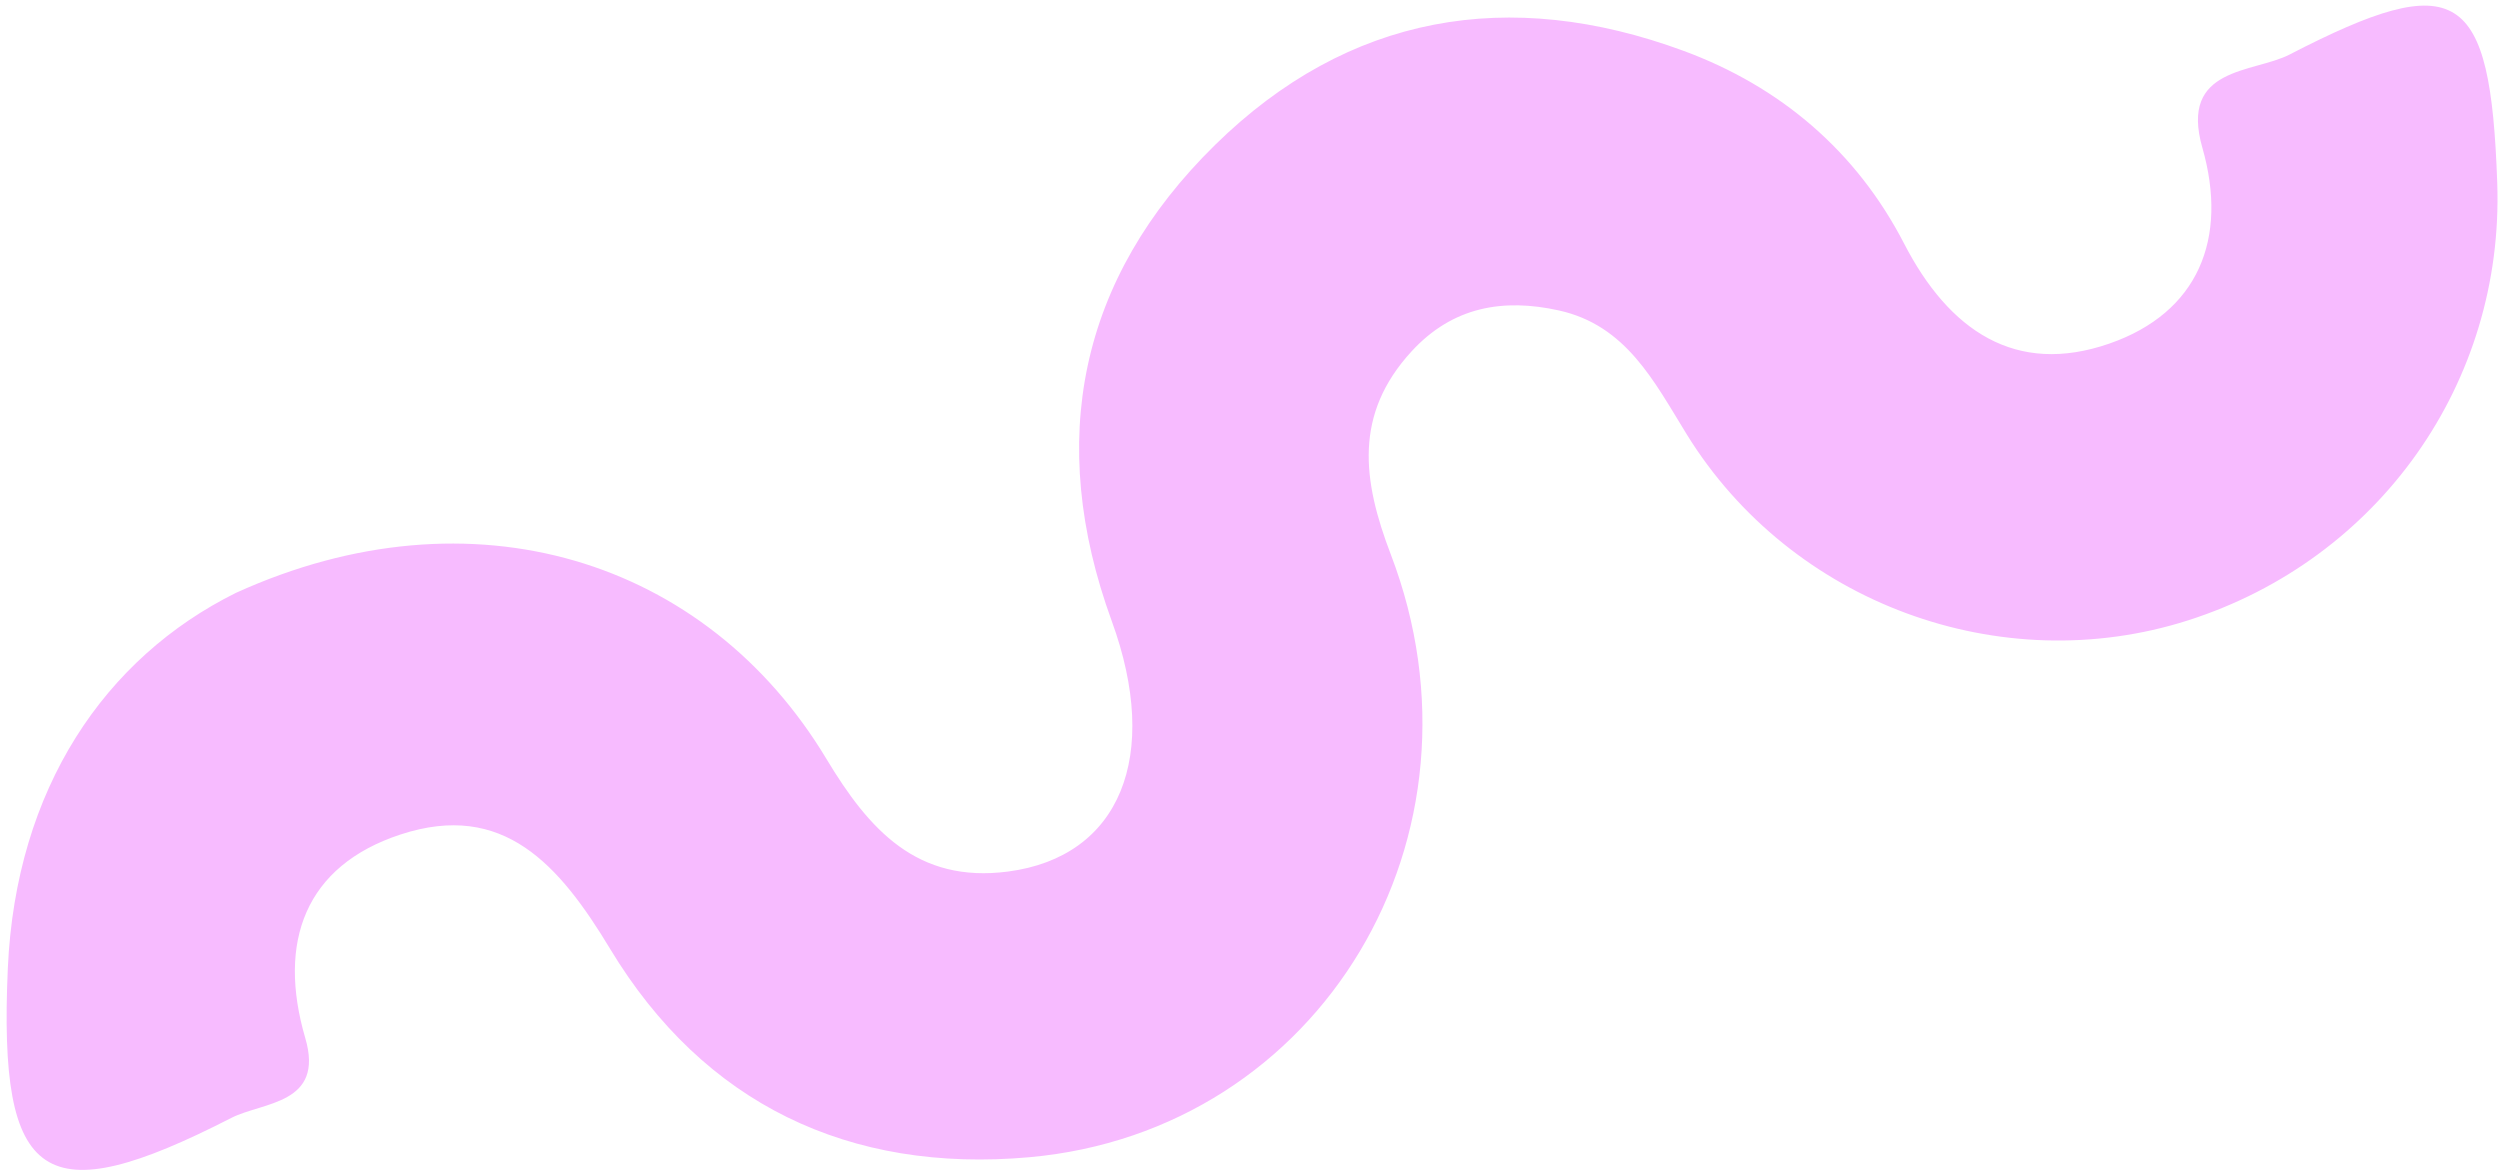 <svg width="269" height="126" viewBox="0 0 269 126" fill="none" xmlns="http://www.w3.org/2000/svg">
<path d="M25.377 63.796C50.813 52.229 76.01 60.184 88.92 81.652C93.517 89.298 98.681 95.056 108.456 93.78C120.549 92.197 124.92 81.348 119.626 66.831C112.566 47.468 116.073 29.989 130.742 15.594C145.086 1.516 162.383 -1.447 181.147 5.47C191.578 9.314 199.764 16.291 204.879 26.204C209.702 35.552 216.866 40.485 226.982 36.965C236.525 33.643 239.779 25.691 236.975 15.899C234.469 7.144 242.468 7.877 246.355 5.87C264.508 -3.509 267.972 -1.197 268.703 19.675C269.455 41.141 255.99 60.191 235.426 66.754C215.277 73.186 192.728 64.938 181.486 46.723C177.976 41.033 174.981 35.01 167.742 33.405C161.762 32.078 156.311 32.985 151.885 37.807C145.661 44.587 146.602 51.682 149.643 59.636C161.208 89.888 142.166 121.707 110.754 124.518C91.373 126.254 75.721 118.778 65.657 102.111C60.184 93.048 54.173 86.157 43.099 89.791C32.834 93.162 29.819 101.348 32.848 111.697C34.943 118.847 28.281 118.552 24.876 120.294C4.736 130.613 -0.186 127.405 0.84 104.22C1.7 84.796 11.329 70.768 25.377 63.796Z" fill="#F7BBFF"/>
</svg>
